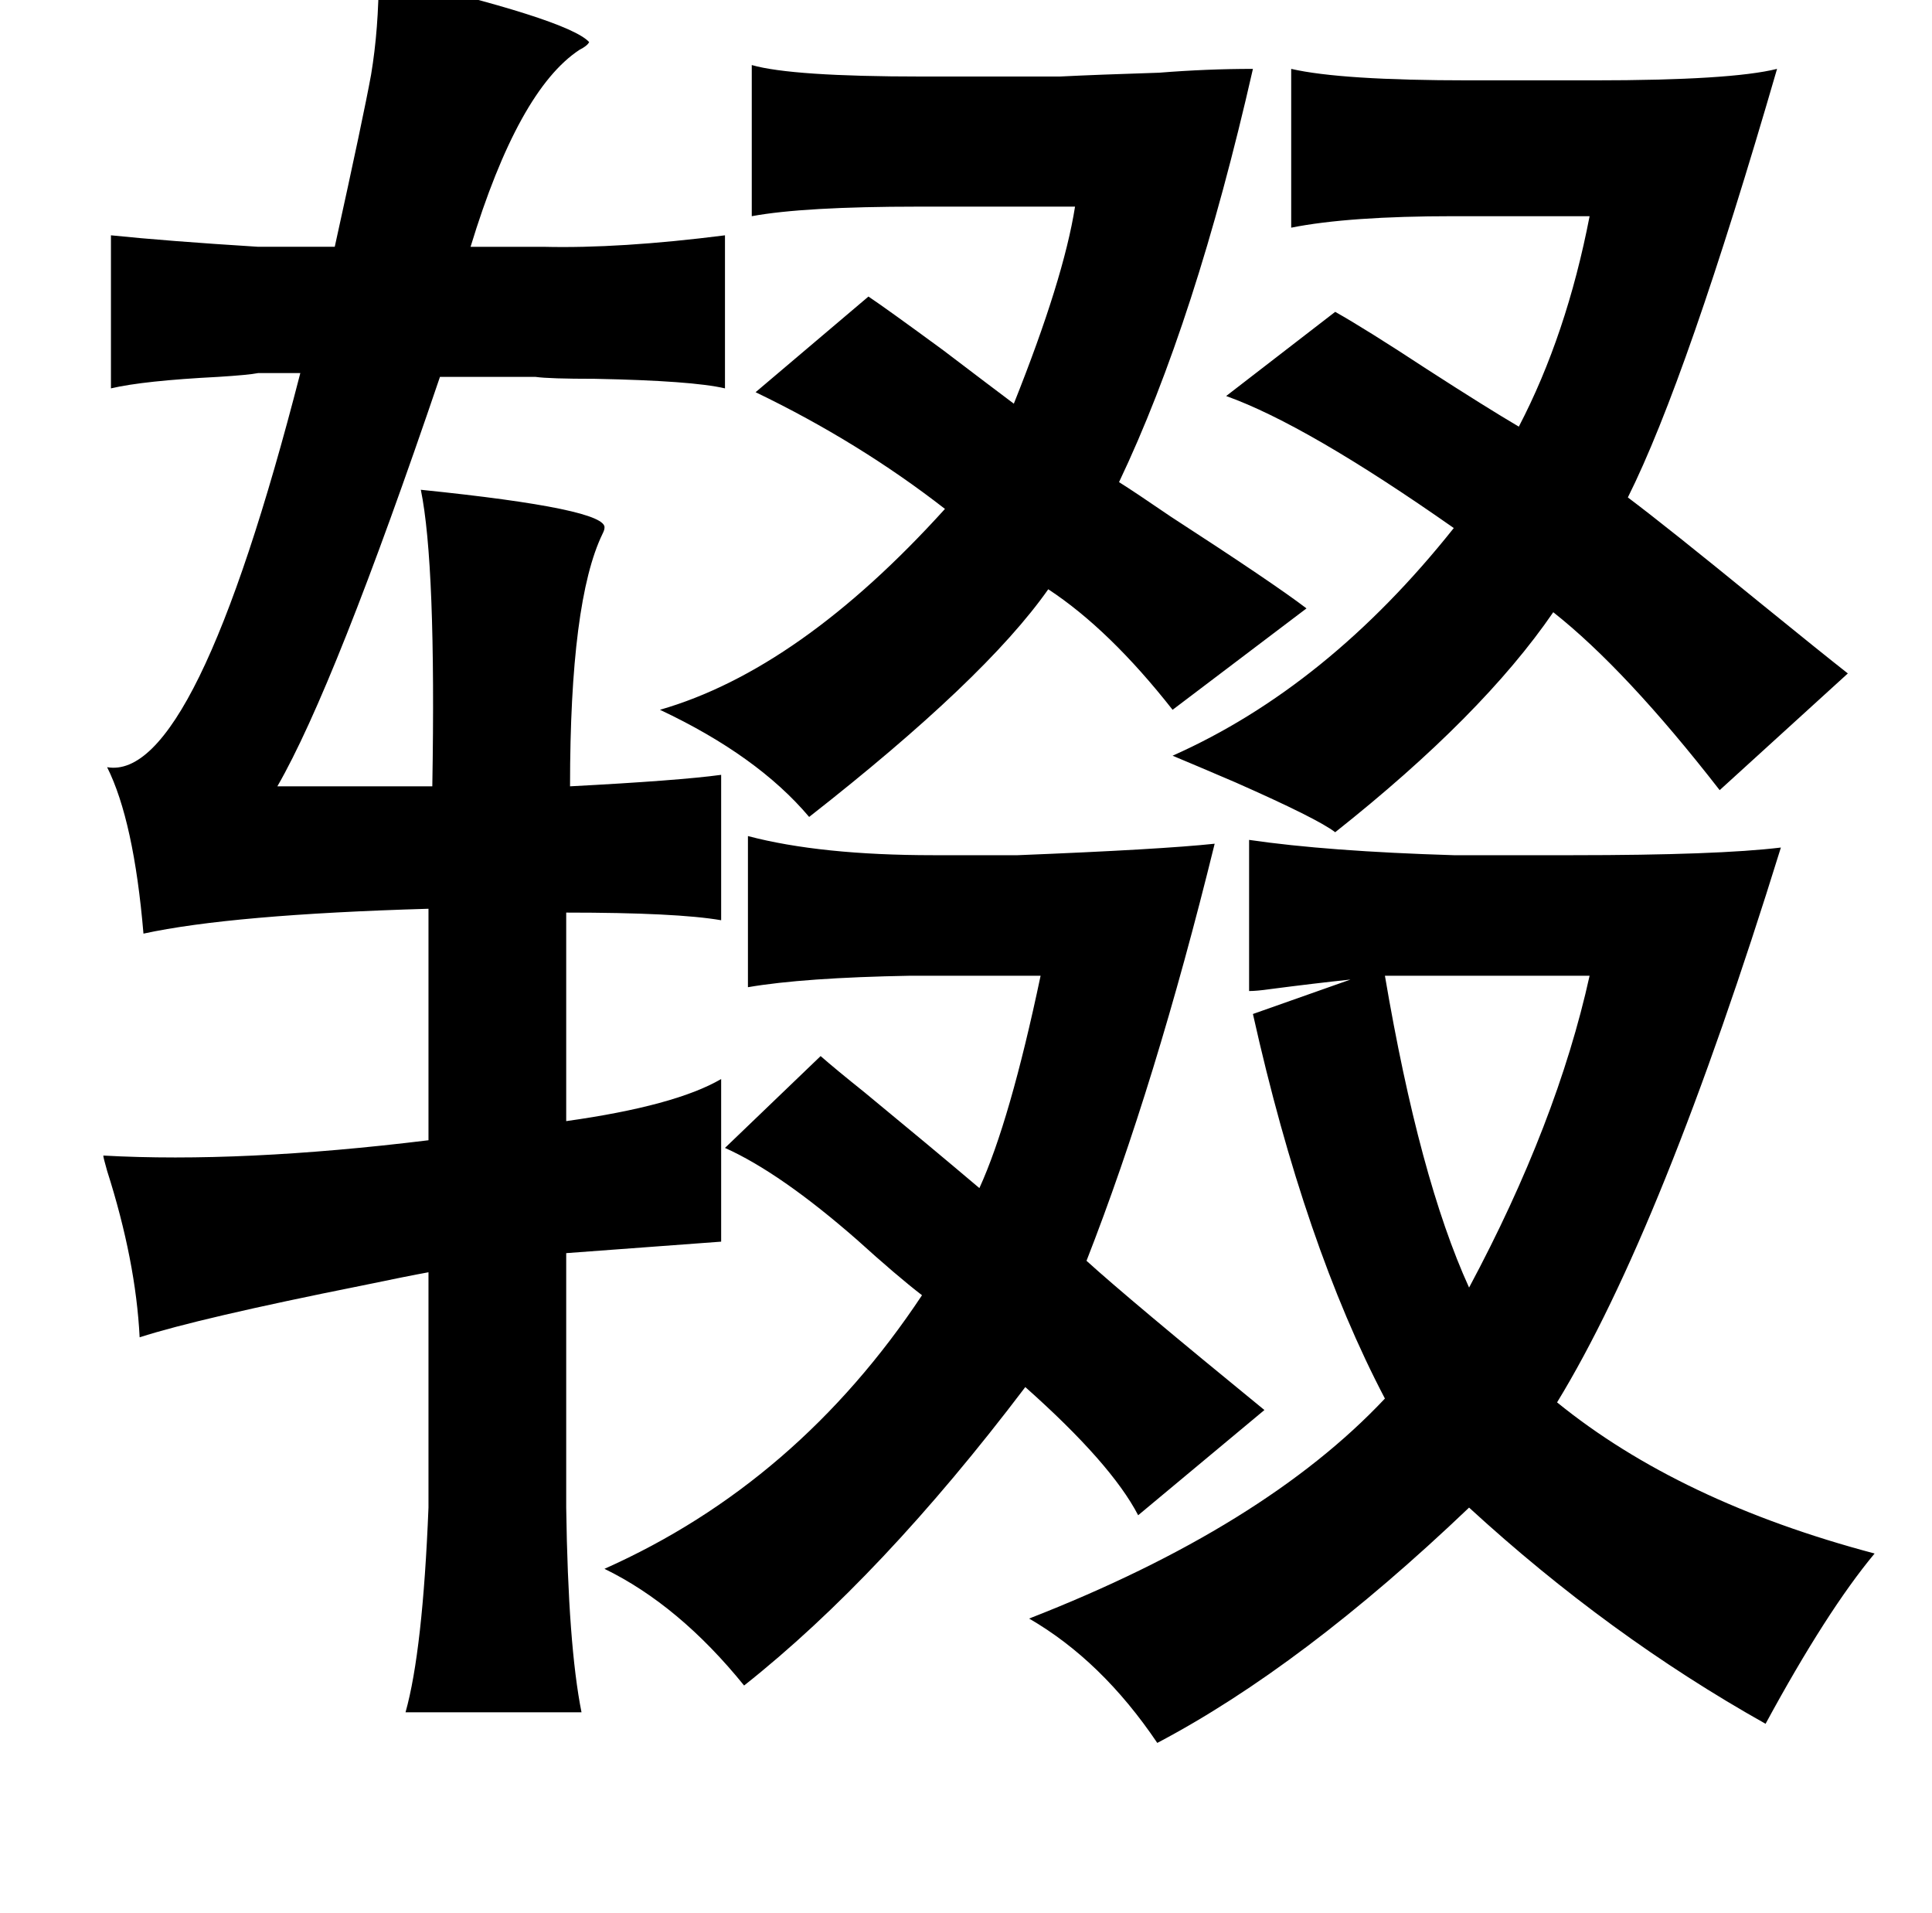 <?xml version="1.0" standalone="no"?>
<!DOCTYPE svg PUBLIC "-//W3C//DTD SVG 1.1//EN" "http://www.w3.org/Graphics/SVG/1.1/DTD/svg11.dtd" >
<svg xmlns="http://www.w3.org/2000/svg" xmlns:xlink="http://www.w3.org/1999/xlink" version="1.1" viewBox="-10 0 1010 1000">
   <path fill="currentColor"
d="M188 -13q99 23 110 35q-1 2 -5 4q-32 21 -57 103h38q40 1 95 -6v80q-17 -4 -68 -5q-24 0 -31 -1h-50q-55 162 -85 214h81q2 -116 -6 -155q98 10 96 20q0 1 -1 3q-17 35 -17 132q57 -3 79 -6v76q-23 -4 -81 -4v109q57 -8 81 -22v85l-81 6v133q1 72 8 107h-92
q9 -32 12 -107v-123q-11 2 -35 7q-85 17 -116 27q-2 -40 -17 -87q-2 -7 -2 -8q72 4 170 -8v-121q-103 3 -149 13q-5 -59 -19 -87q46 8 101 -206h-22q-5 1 -21 2q-39 2 -56 6v-80q29 3 77 6h40q15 -68 19 -90q4 -24 4 -52zM383 34q21 6 89 6h72q20 -1 52 -2q25 -2 49 -2
q-30 132 -70 216q8 5 27 18q54 35 71 48l-70 53q-33 -42 -65 -63q-33 47 -125 119q-27 -32 -78 -56q73 -21 149 -105q-45 -35 -99 -61l59 -50q9 6 39 28q25 19 37 28q26 -65 32 -103h-82q-60 0 -87 5v-79zM665 36q26 6 93 6h65q72 0 96 -6q-47 162 -78 224q20 15 69 55
q32 26 46 37l-67 61q-49 -63 -87 -93q-37 54 -114 115q-9 -7 -52 -26q-21 -9 -33 -14q81 -36 147 -119q-77 -54 -119 -69l57 -44q16 9 48 30q31 20 48 30q25 -48 37 -110h-71q-55 0 -85 6v-83zM419 552q8 7 23 19q34 28 60 50q16 -35 32 -111h-68q-56 1 -85 6v-79
q38 10 97 10h44q75 -3 103 -6q-31 126 -67 218q22 20 93 78l-66 55q-14 -27 -59 -67q-75 99 -147 156q-34 -42 -73 -61q101 -45 166 -143q-13 -10 -34 -29q-40 -35 -69 -48zM750 447h62q76 0 109 -4q-62 200 -117 290q64 52 166 79q-25 30 -57 89q-82 -46 -155 -113
q-87 83 -163 123q-29 -43 -67 -65q123 -48 186 -115q-42 -80 -69 -201l51 -18q-19 2 -42 5q-7 1 -11 1v-79q41 6 107 8zM714 510q18 106 44 163q46 -86 63 -163h-107z" />
</svg>
